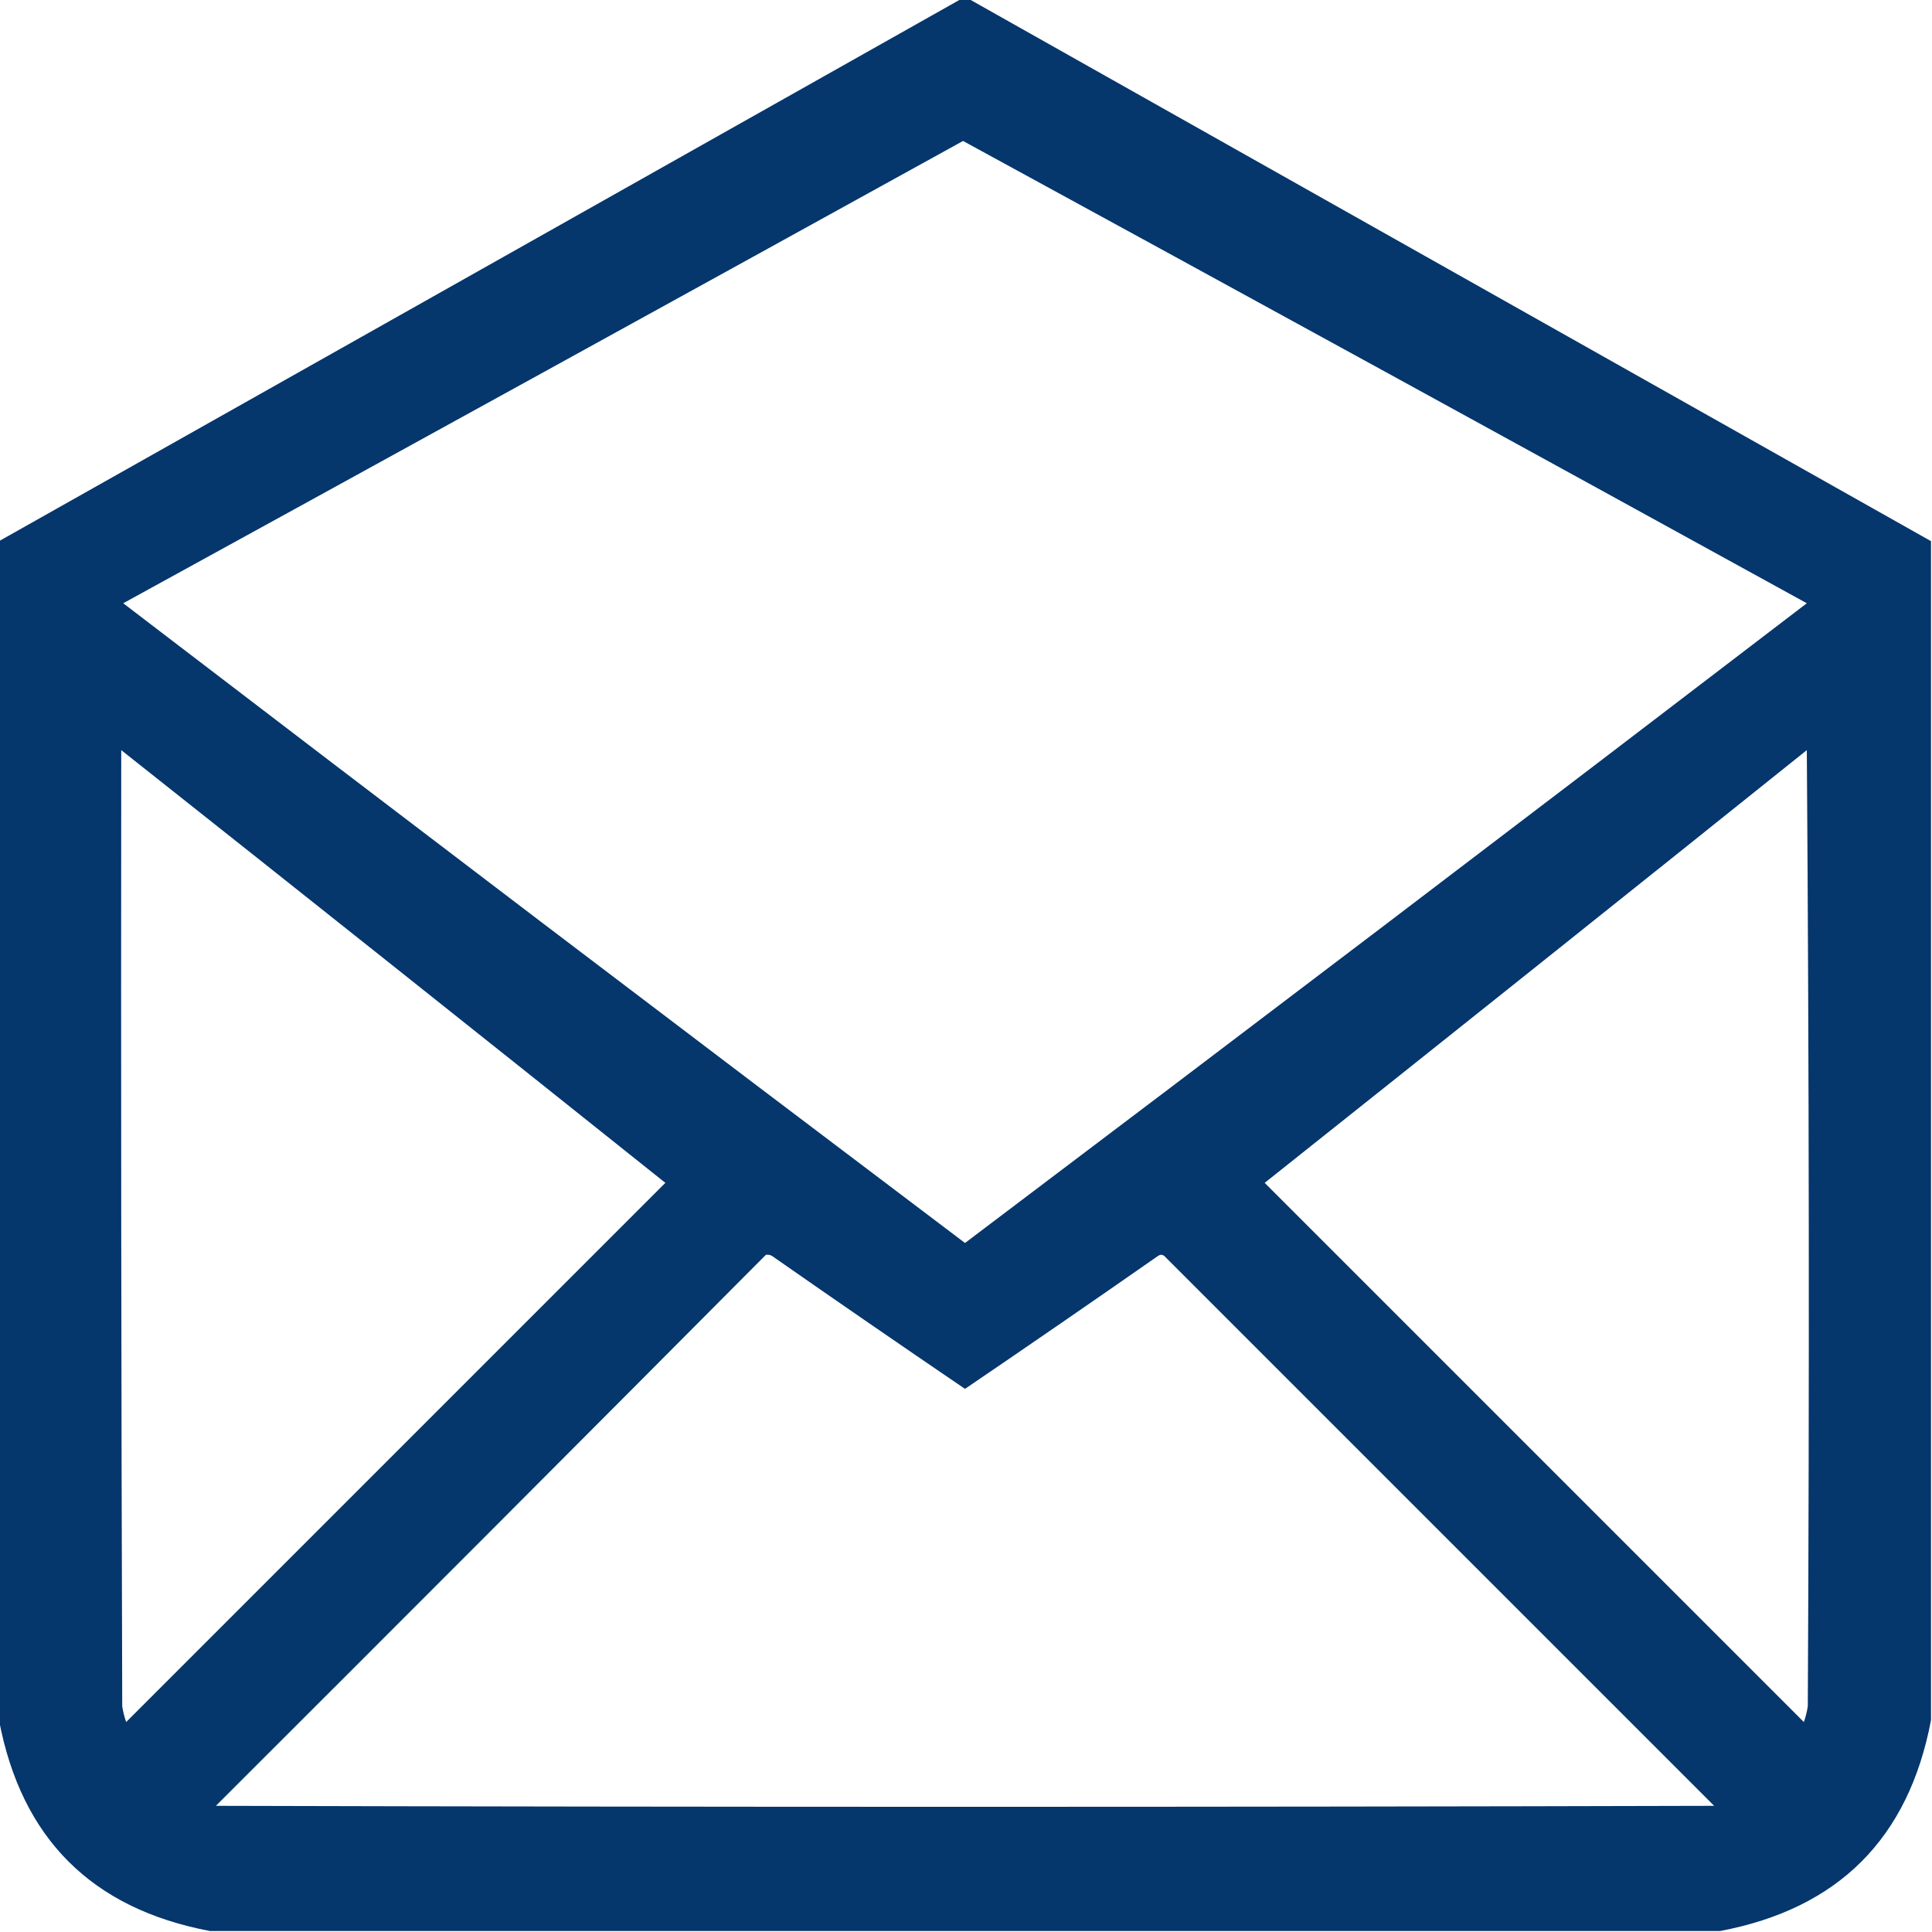 <svg width="980" height="980" viewBox="0 0 980 980" fill="none" xmlns="http://www.w3.org/2000/svg">
<path fill-rule="evenodd" clip-rule="evenodd" d="M487.5 -0.5C488.833 -0.5 490.167 -0.5 491.5 -0.5C654.132 91.151 816.798 182.818 979.5 274.5C979.5 473.833 979.5 673.167 979.5 872.5C968.167 932.5 932.5 968.167 872.5 979.5C617.167 979.5 361.833 979.5 106.5 979.5C46.5 968.167 10.833 932.5 -0.5 872.5C-0.5 673.167 -0.5 473.833 -0.5 274.5C162.202 182.818 324.868 91.151 487.5 -0.5ZM488.5 71.5C631.3 149.4 773.967 227.567 916.5 306C774.485 414.664 632.152 522.831 489.5 630.5C346.848 522.831 204.515 414.664 62.5 306C204.666 227.969 346.666 149.803 488.5 71.5ZM61.5 380.5C153.625 453.453 245.625 526.62 337.5 600C246.333 691.167 155.167 782.333 64 873.5C63.08 870.899 62.413 868.232 62 865.5C61.5 703.834 61.333 542.167 61.5 380.5ZM916.5 380.5C917.666 541.999 917.833 703.666 917 865.5C916.587 868.232 915.92 870.899 915 873.5C823.833 782.333 732.667 691.167 641.5 600C733.354 526.969 825.021 453.803 916.5 380.5ZM388.5 636.5C389.552 636.351 390.552 636.517 391.5 637C424.029 659.695 456.696 682.195 489.5 704.5C522.304 682.195 554.971 659.695 587.5 637C588.5 636.333 589.5 636.333 590.5 637C683.5 730 776.5 823 869.5 916C616.167 916.667 362.833 916.667 109.5 916C202.701 822.965 295.701 729.799 388.5 636.5Z" fill="#05366C"/>
</svg>
